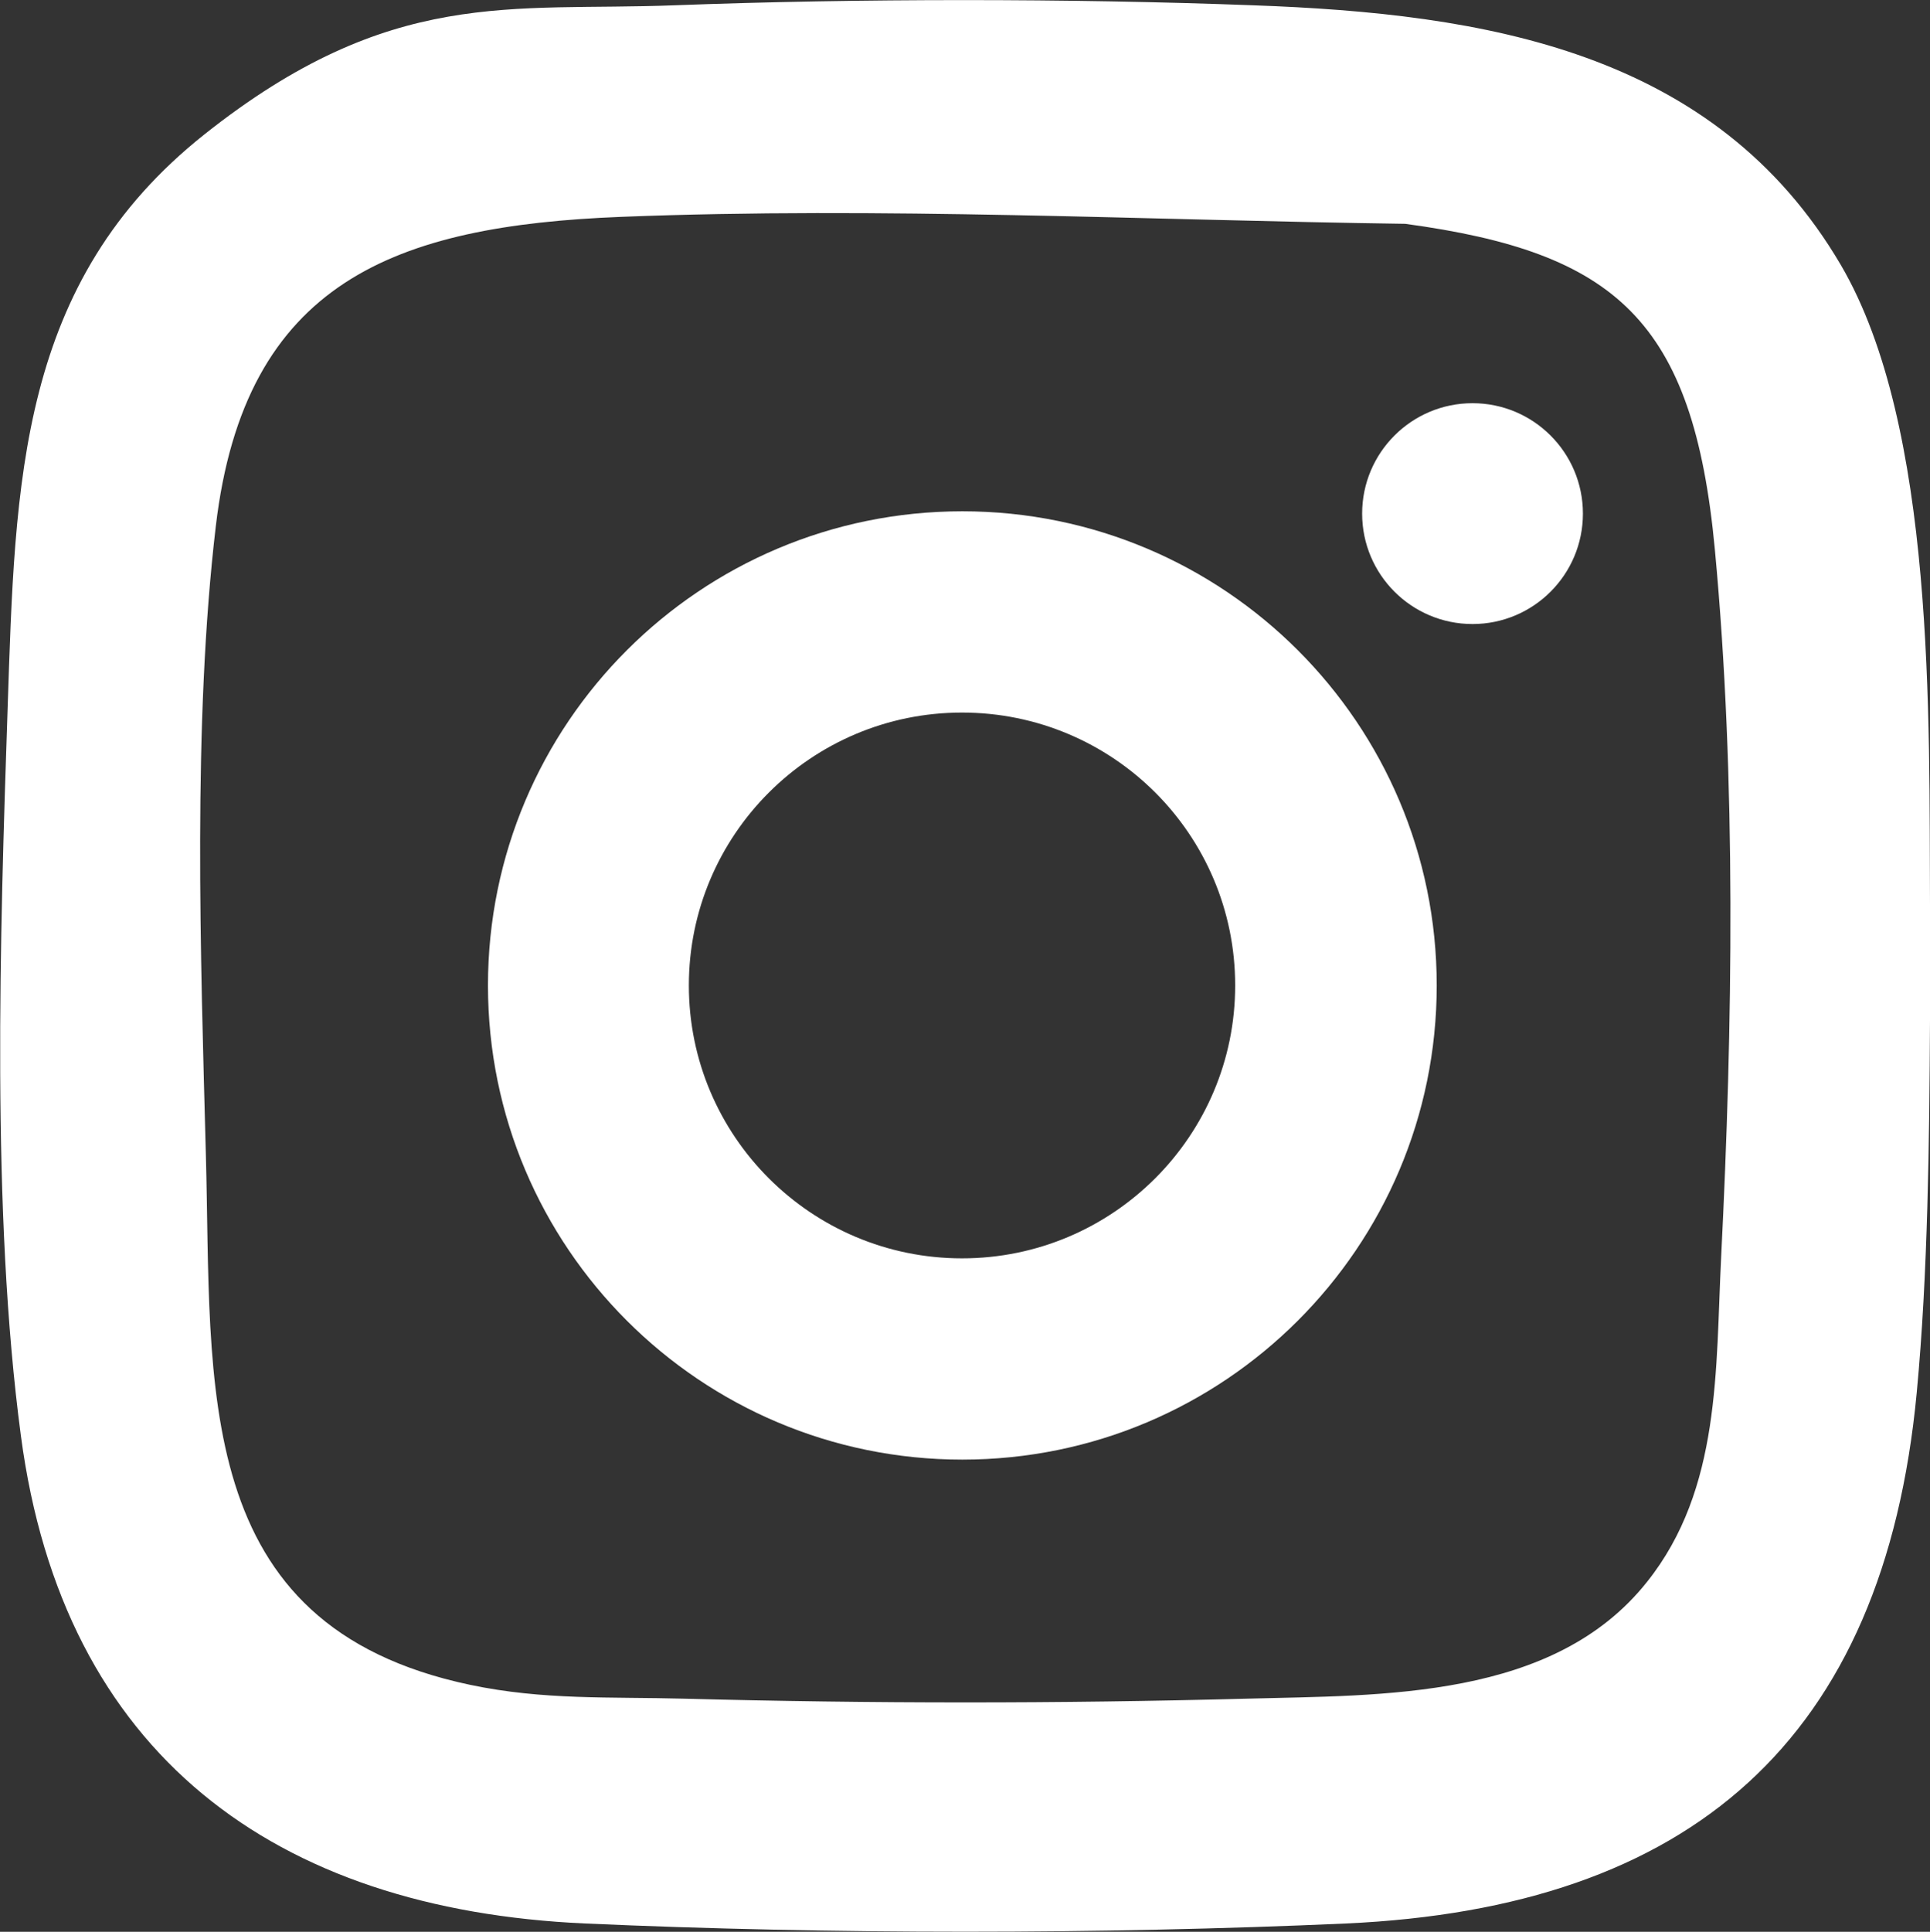 <?xml version="1.0" encoding="UTF-8"?>
<svg id="Layer_1" xmlns="http://www.w3.org/2000/svg" version="1.1" viewBox="0 0 582.2 582.6">
  <rect x="0" y="0" width="582.2" height="582.6" fill="#333333" stroke="none"/>
  <!-- Generator: Adobe Illustrator 29.6.1, SVG Export Plug-In . SVG Version: 2.1.1 Build 9)  -->
  <defs>
    <style>
      .st0 {
        fill: #fff;
      }
    </style>
  </defs>
  <path class="st0" d="M582.2,307.8c-.2,36.1-.6,76.3-4,112.2-9.9,104.9-68.3,155.4-172.2,160.1-73.5,3.3-156,3.3-229.5,0-93.6-4.2-157.5-51-170.2-147.1C-2.7,365.5,0,282,2.3,213.6S5.5,85.1,61.7,40.5,154.1,3.5,203.4,1.6c55.4-2.1,119.3-2.1,174.7,0,69.5,2.5,139.2,13.6,177.2,78.3,28.6,48.8,26.6,136.9,26.9,193s0,23.3,0,34.9ZM496.9,477c22.3-28,20.6-64.1,22.3-97.9,3.5-69.6,4.6-144.2-1.9-213.4s-30-89.6-93.4-98.2c-78.4-1.1-158.1-5.2-236.6-2.1-68,2.7-113.5,19.4-122.2,93.3-7,59.2-4.6,129.4-3,189.5,1.9,69.7-5,142,79.6,159.9,22.2,4.7,42.4,3.6,64.7,4.2,56.4,1.5,113.2,1.5,169.6,0,41-1.1,92.7.3,120.9-35.3Z"/>
  <path class="st0" d="M433.4,297.2c0,79-64.1,143-143.1,143s-143.1-64-143.1-143,64.1-143,143.1-143,143.1,64,143.1,143ZM372.6,297.2c0-45.5-36.9-82.3-82.4-82.3s-82.4,36.9-82.4,82.3,36.9,82.3,82.4,82.3,82.4-36.9,82.4-82.3Z"/>
  <ellipse class="st0" cx="444.2" cy="154.9" rx="33.3" ry="33.3"/>
</svg>